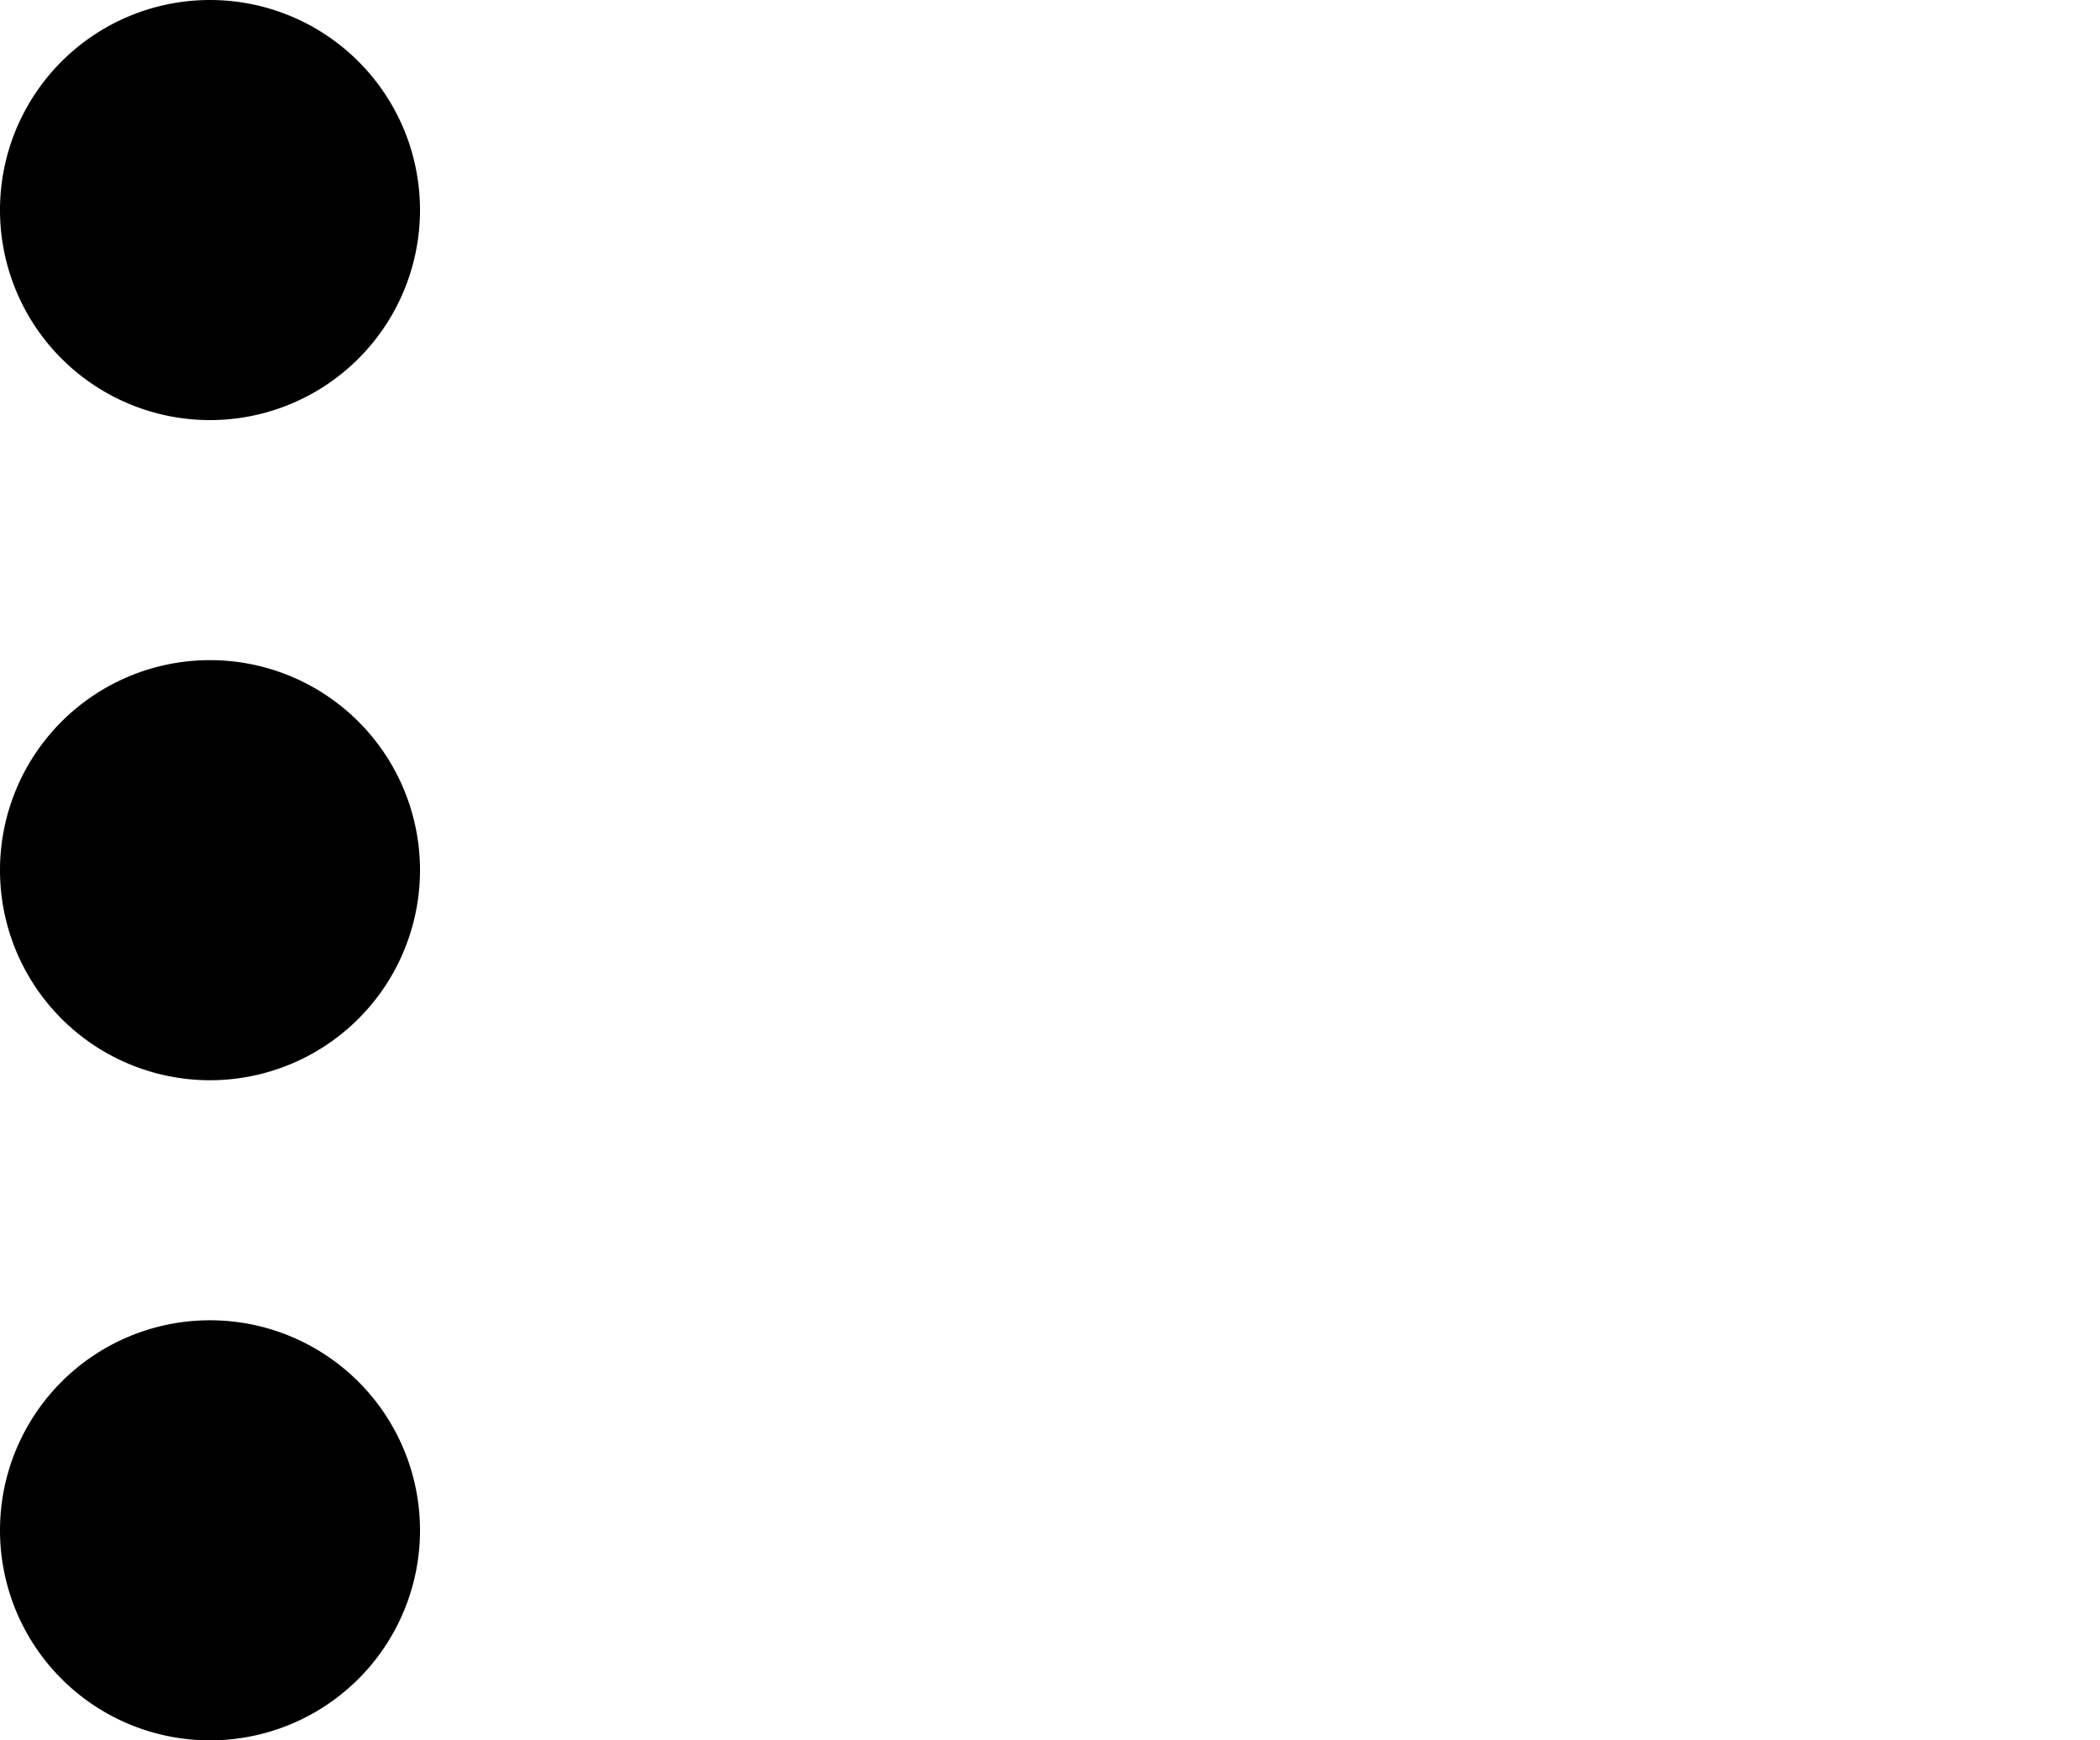 <svg xmlns="http://www.w3.org/2000/svg" width="35" height="29" viewBox="0 0 35 29">
  <defs>
    <style>
      .cls-1 {
        fill-rule: evenodd;
      }
    </style>
  </defs>
  <path class="cls-1" d="M3.5,18A3.5,3.5,0,1,1,7,14.5,3.5,3.5,0,0,1,3.5,18Zm0-11A3.5,3.5,0,1,1,7,3.5,3.5,3.5,0,0,1,3.5,7Zm0,15A3.5,3.5,0,1,1,0,25.5,3.5,3.5,0,0,1,3.5,22Z"/>
</svg>
